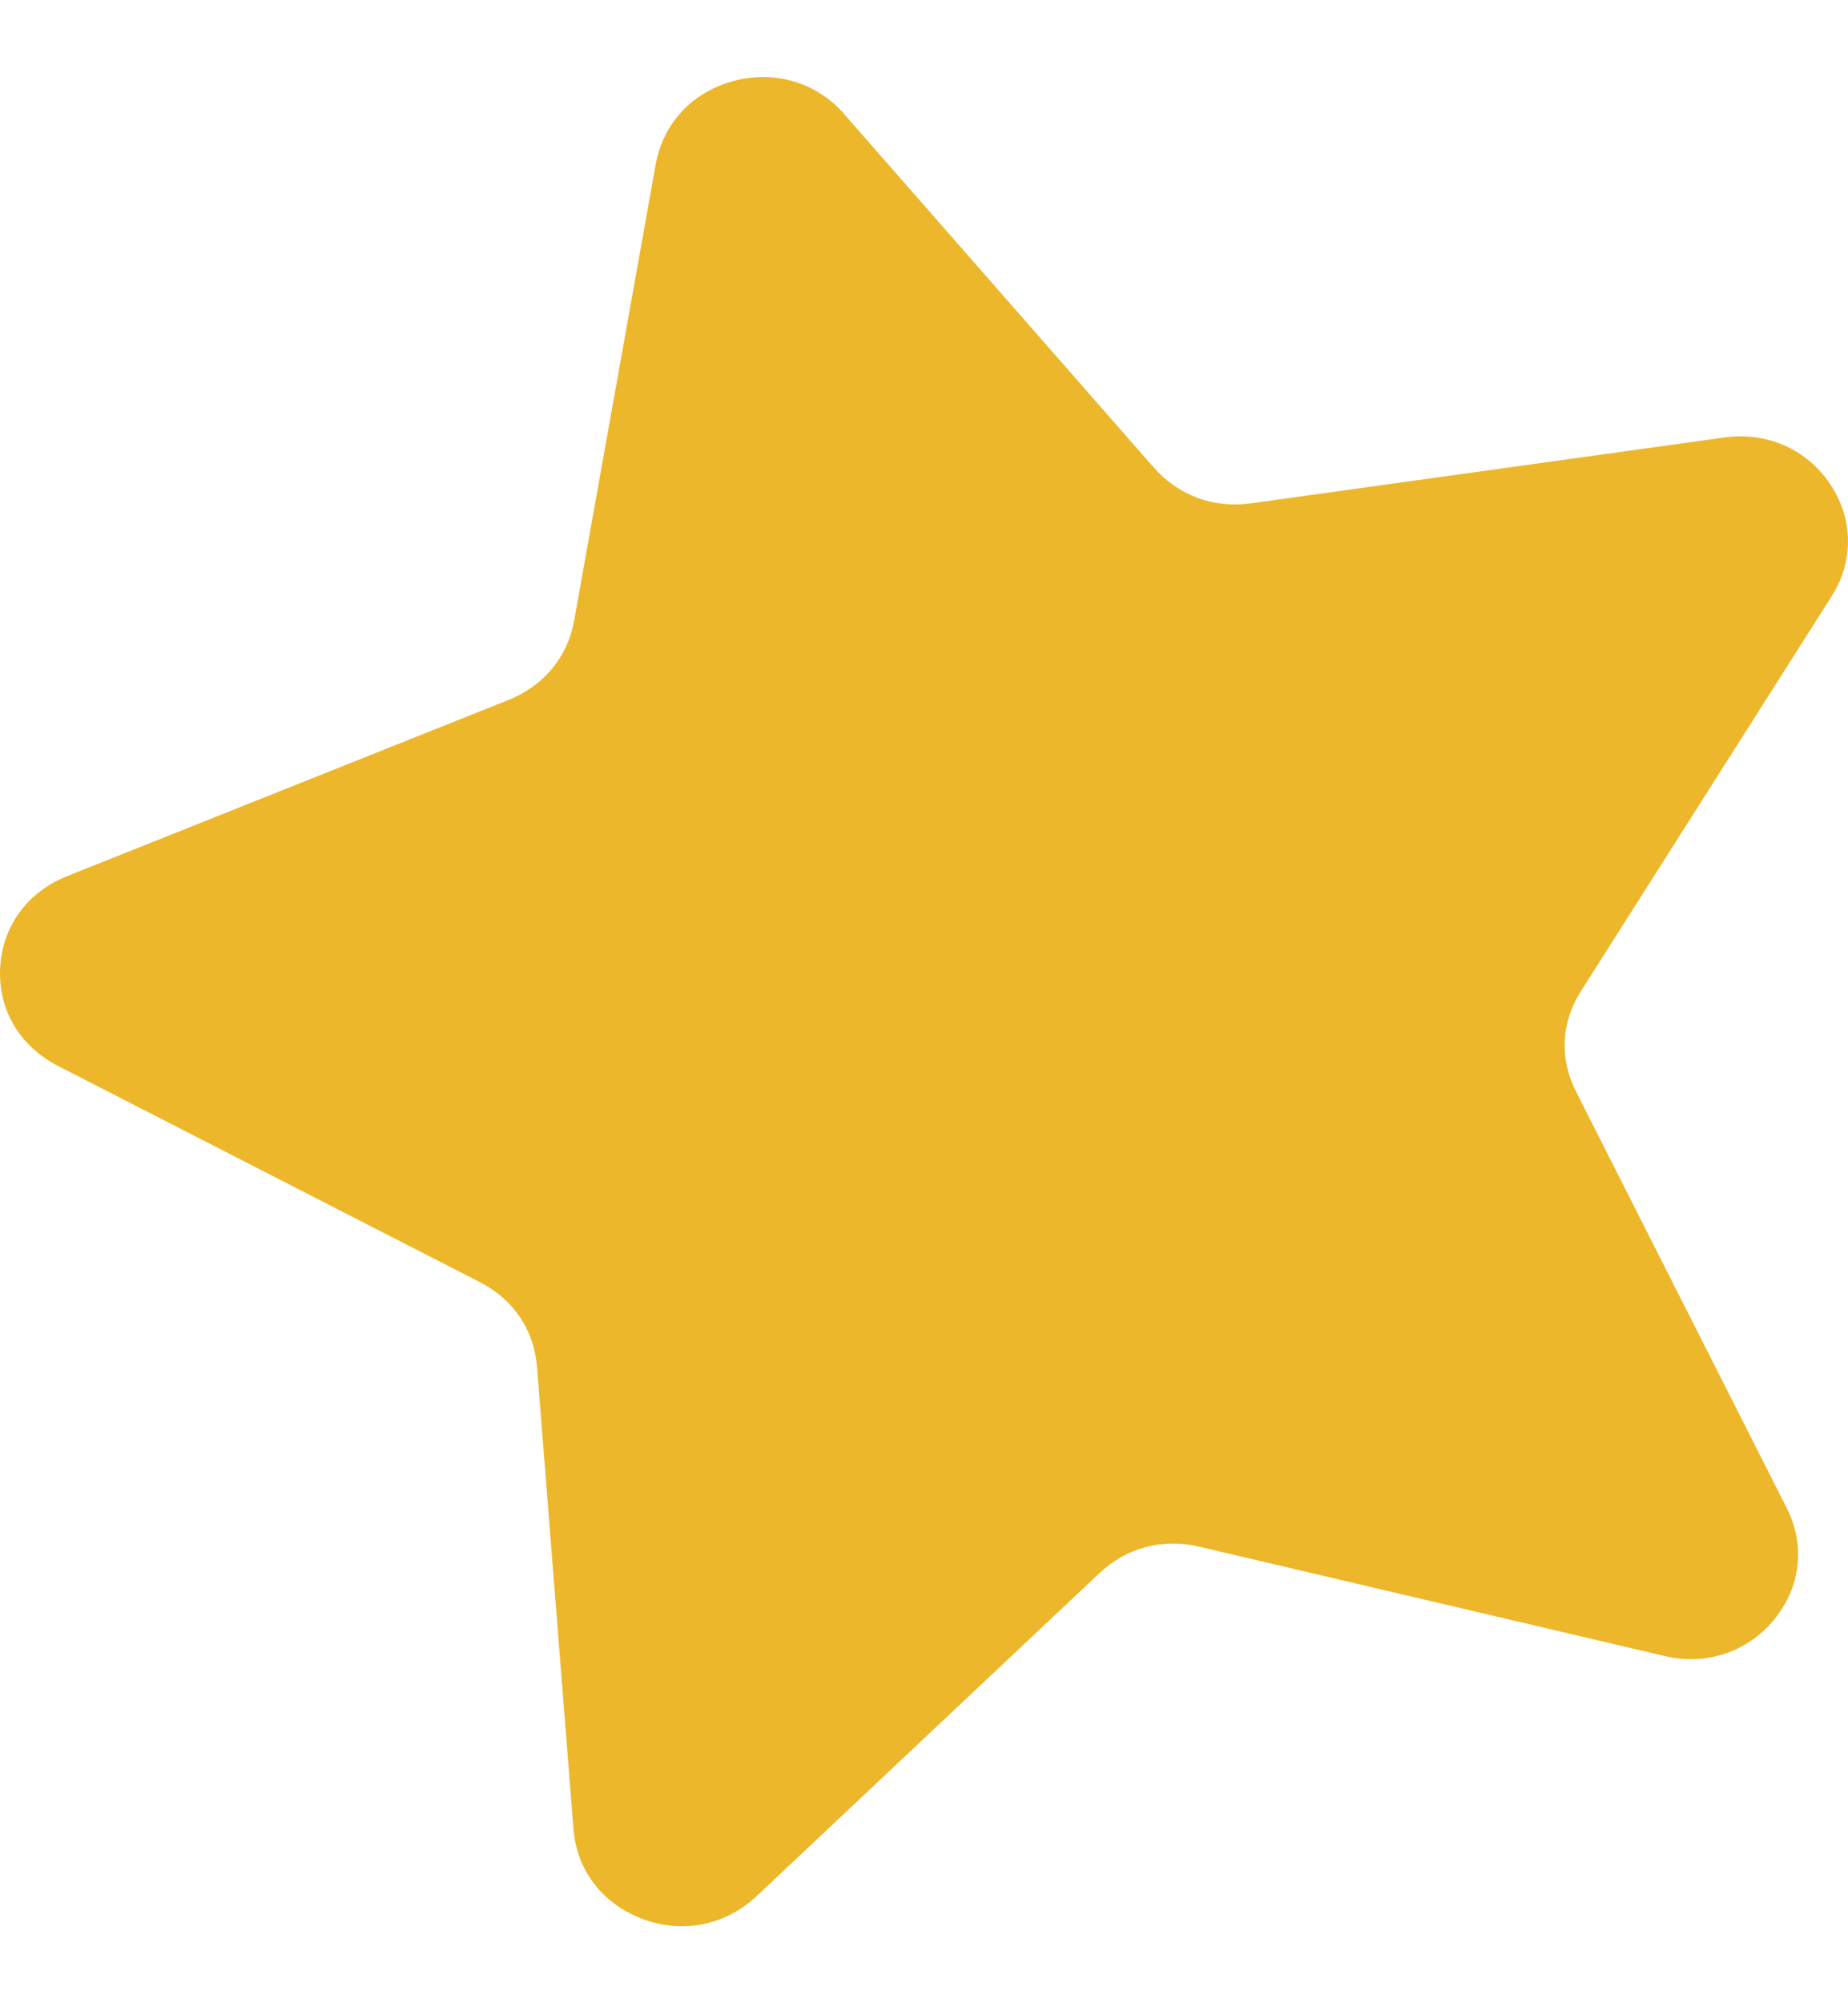 <svg width="12" height="13" viewBox="0 0 12 13" fill="none" xmlns="http://www.w3.org/2000/svg">
<path fill-rule="evenodd" clip-rule="evenodd" d="M5.483 0.742L7.492 3.034C7.653 3.216 7.881 3.301 8.126 3.266L11.197 2.839C11.473 2.801 11.731 2.914 11.883 3.14C12.035 3.365 12.039 3.64 11.894 3.869L10.267 6.43C10.136 6.635 10.125 6.871 10.235 7.086L11.602 9.786C11.725 10.029 11.693 10.3 11.519 10.512C11.345 10.722 11.077 10.811 10.806 10.746L7.791 10.038C7.549 9.98 7.314 10.043 7.137 10.211L4.912 12.306C4.711 12.494 4.435 12.55 4.175 12.454C3.916 12.358 3.745 12.14 3.724 11.87L3.487 8.87C3.468 8.631 3.335 8.433 3.117 8.321L0.374 6.916C0.128 6.789 -0.013 6.551 0.001 6.282C0.014 6.013 0.177 5.789 0.435 5.686L3.303 4.542C3.532 4.449 3.685 4.265 3.728 4.029L4.258 1.066C4.306 0.8 4.496 0.596 4.765 0.525C5.034 0.454 5.304 0.536 5.483 0.741V0.742Z" fill="#ECB72B"/>
</svg>
